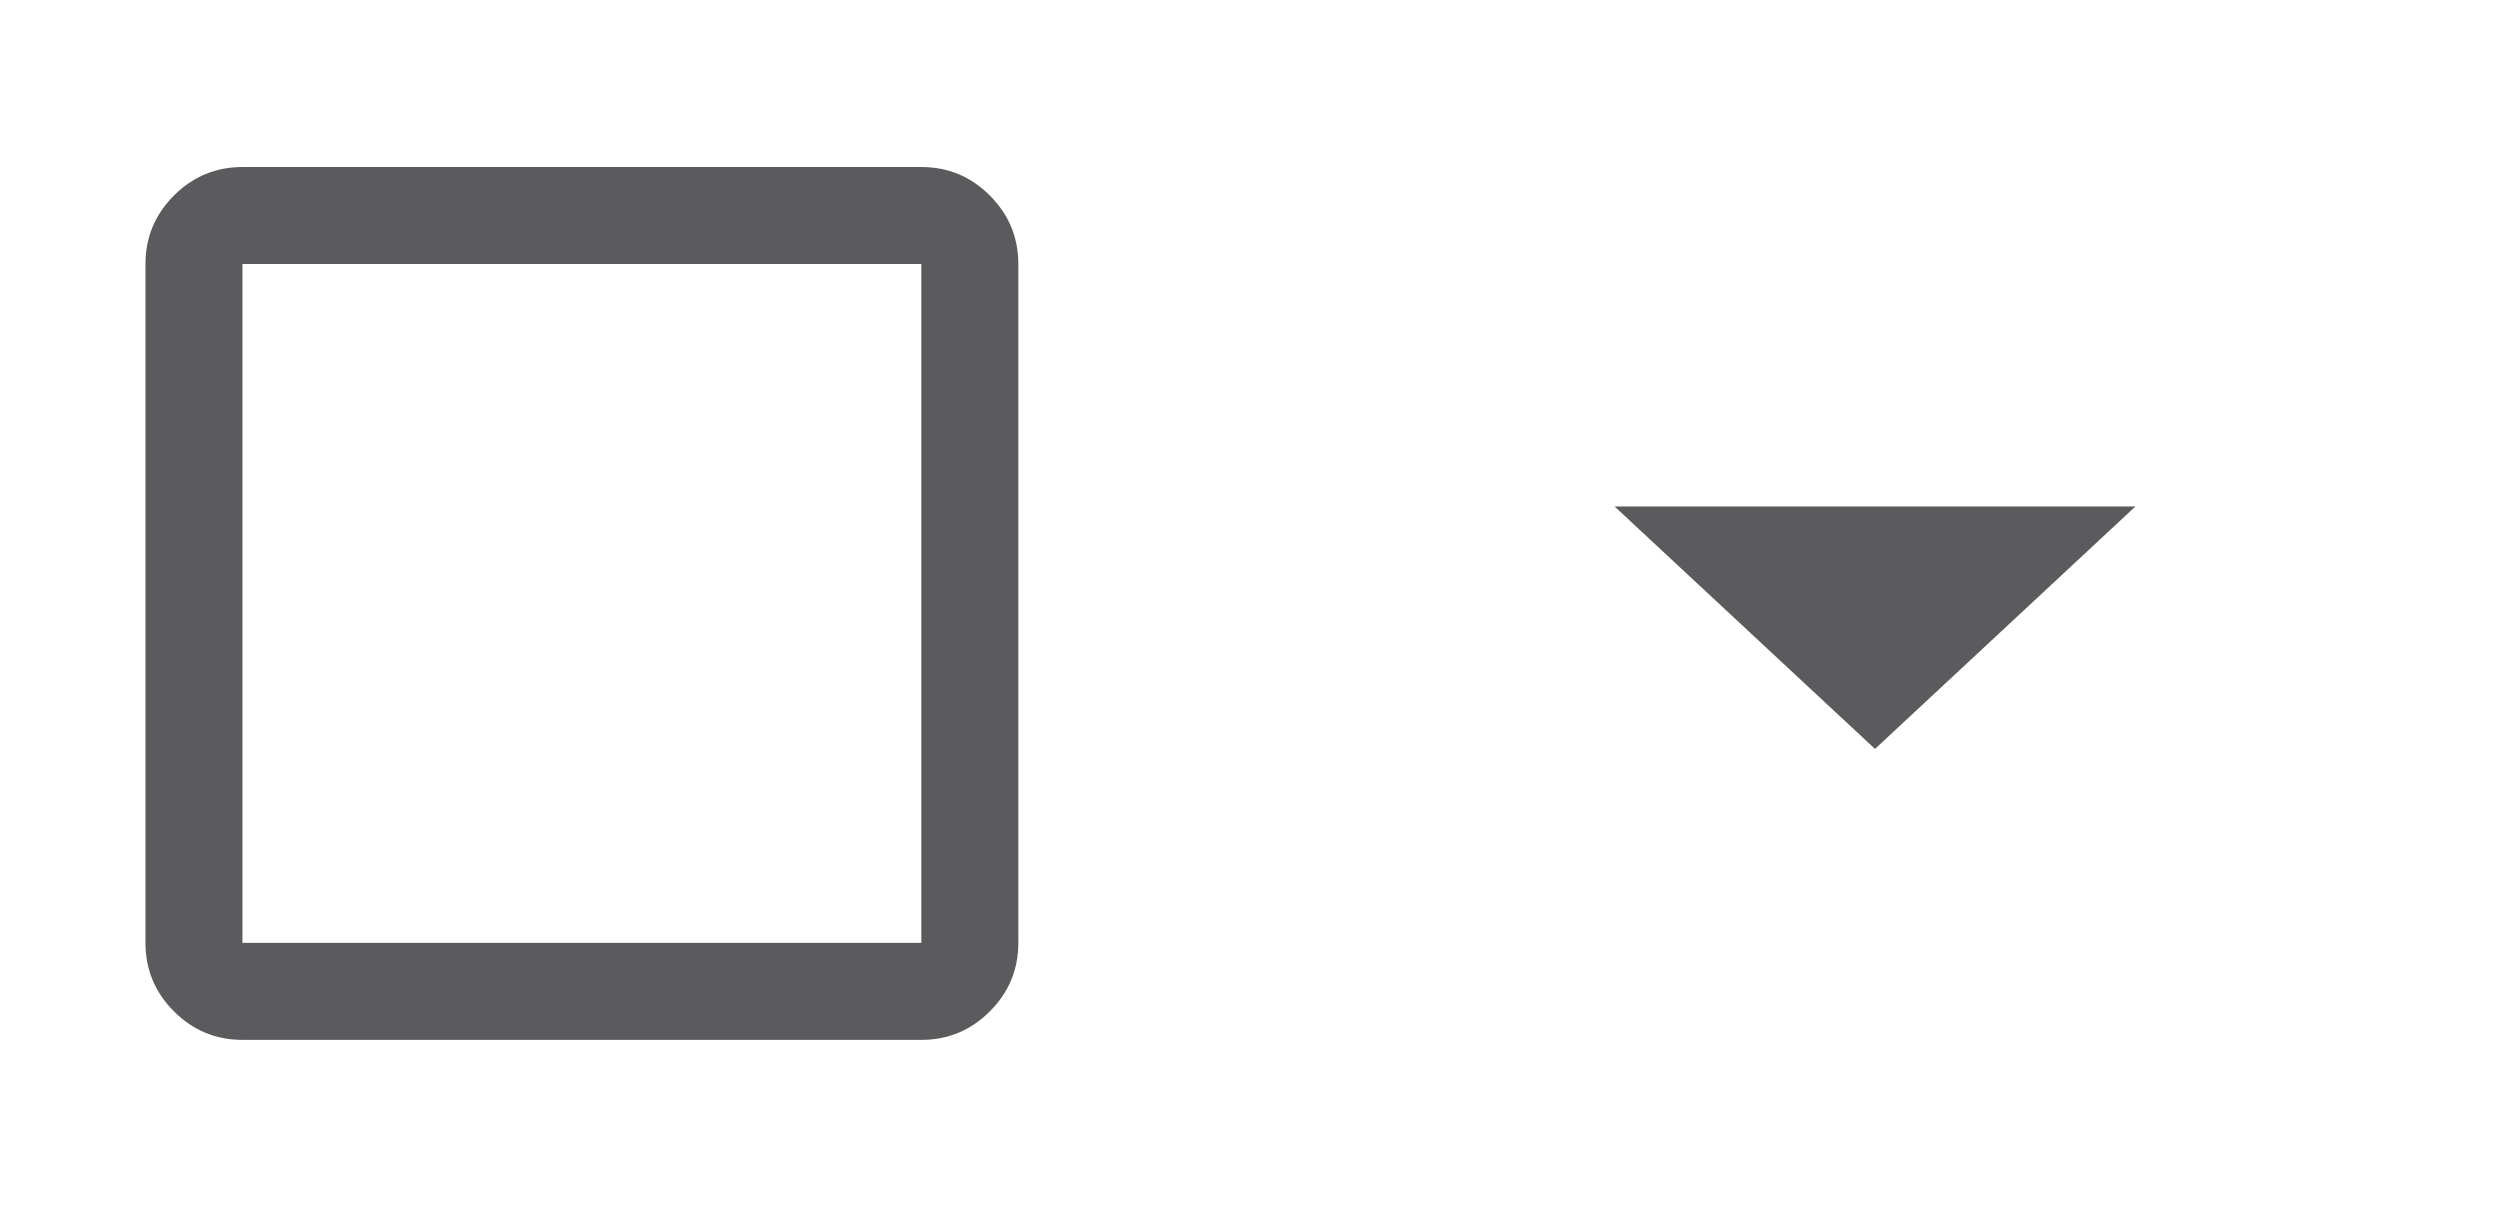 <svg width="58" height="28" viewBox="0 0 58 28" fill="none" xmlns="http://www.w3.org/2000/svg">
<mask id="mask0_29_2124" style="mask-type:alpha" maskUnits="userSpaceOnUse" x="0" y="0" width="27" height="28">
<rect y="0.5" width="27" height="27" fill="#D9D9D9"/>
</mask>
<g mask="url(#mask0_29_2124)">
<path d="M5.625 24.125C5.006 24.125 4.477 23.905 4.036 23.464C3.595 23.023 3.375 22.494 3.375 21.875V6.125C3.375 5.506 3.595 4.977 4.036 4.536C4.477 4.095 5.006 3.875 5.625 3.875H21.375C21.994 3.875 22.523 4.095 22.964 4.536C23.405 4.977 23.625 5.506 23.625 6.125V21.875C23.625 22.494 23.405 23.023 22.964 23.464C22.523 23.905 21.994 24.125 21.375 24.125H5.625ZM5.625 21.875H21.375V6.125H5.625V21.875Z" fill="#1C1B1F" fill-opacity="0.72"/>
</g>
<mask id="mask1_29_2124" style="mask-type:alpha" maskUnits="userSpaceOnUse" x="29" y="0" width="29" height="28">
<rect x="29" y="0.5" width="29" height="27" fill="#D9D9D9"/>
</mask>
<g mask="url(#mask1_29_2124)">
<path d="M43.5 17.375L37.458 11.75H49.542L43.5 17.375Z" fill="#1C1B1F" fill-opacity="0.72"/>
</g>
</svg>
